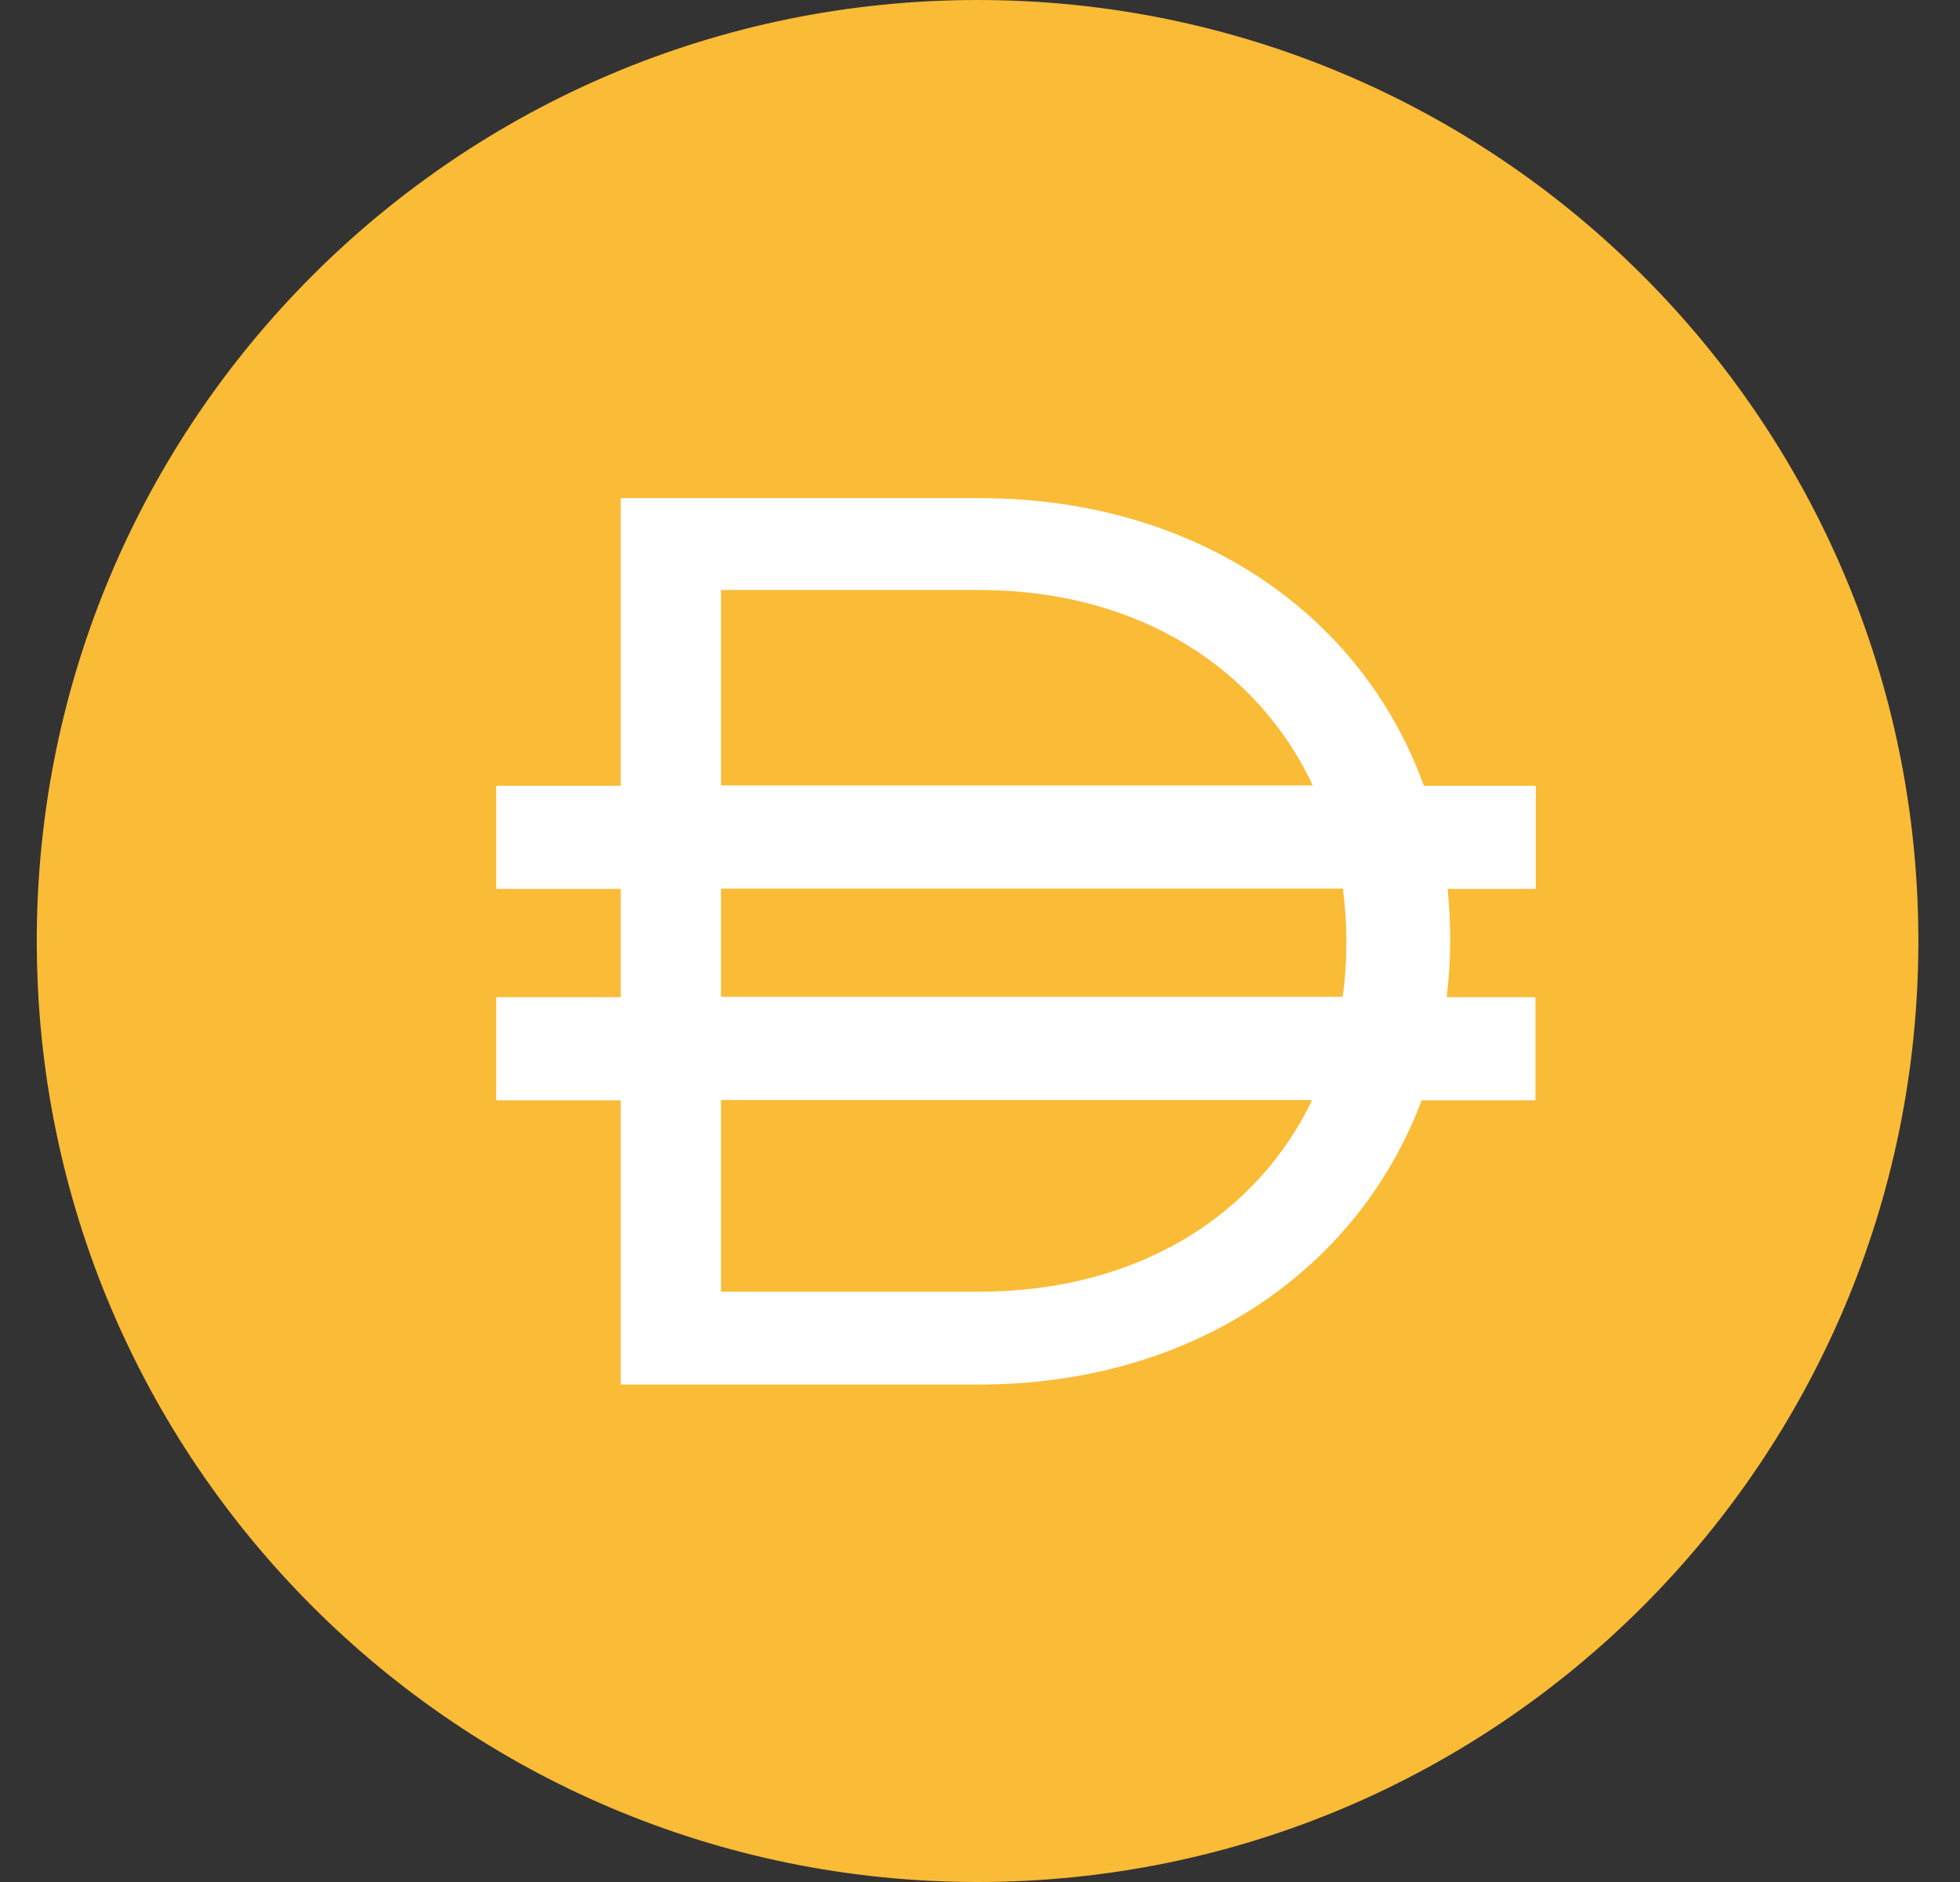 <svg xmlns="http://www.w3.org/2000/svg"  viewBox="0 0 25 24" fill="none">
  <rect x="0" y="0" width="25" height="24" fill="#333333" stroke="none"/>
  <g clip-path="url(#clip0_26089_147)">
    <path d="M12.469 24C19.097 24 24.469 18.627 24.469 12C24.469 5.373 19.097 0 12.469 0C5.842 0 0.469 5.373 0.469 12C0.469 18.627 5.842 24 12.469 24Z" fill="#FABB36"/>
    <path d="M19.585 10.02H18.161C17.377 7.844 15.269 6.352 12.489 6.352H7.917V10.02H6.329V11.336H7.917V12.716H6.329V14.032H7.917V17.656H12.489C15.237 17.656 17.329 16.176 18.133 14.032H19.585V12.716H18.453C18.481 12.484 18.497 12.244 18.497 12.004V11.972C18.497 11.756 18.485 11.544 18.465 11.336H19.589V10.02H19.585ZM9.197 7.524H12.489C14.529 7.524 16.045 8.528 16.745 10.016H9.197V7.524ZM12.489 16.472H9.197V14.028H16.737C16.033 15.492 14.521 16.472 12.489 16.472ZM17.173 12.032C17.173 12.264 17.157 12.492 17.125 12.712H9.197V11.332H17.129C17.157 11.548 17.173 11.772 17.173 12V12.032Z" fill="white"/>
  </g>
  <defs>
    <clipPath id="clip0_26089_147">
      <rect width="24" height="24" fill="white" transform="translate(0.469)"/>
    </clipPath>
  </defs>
</svg>